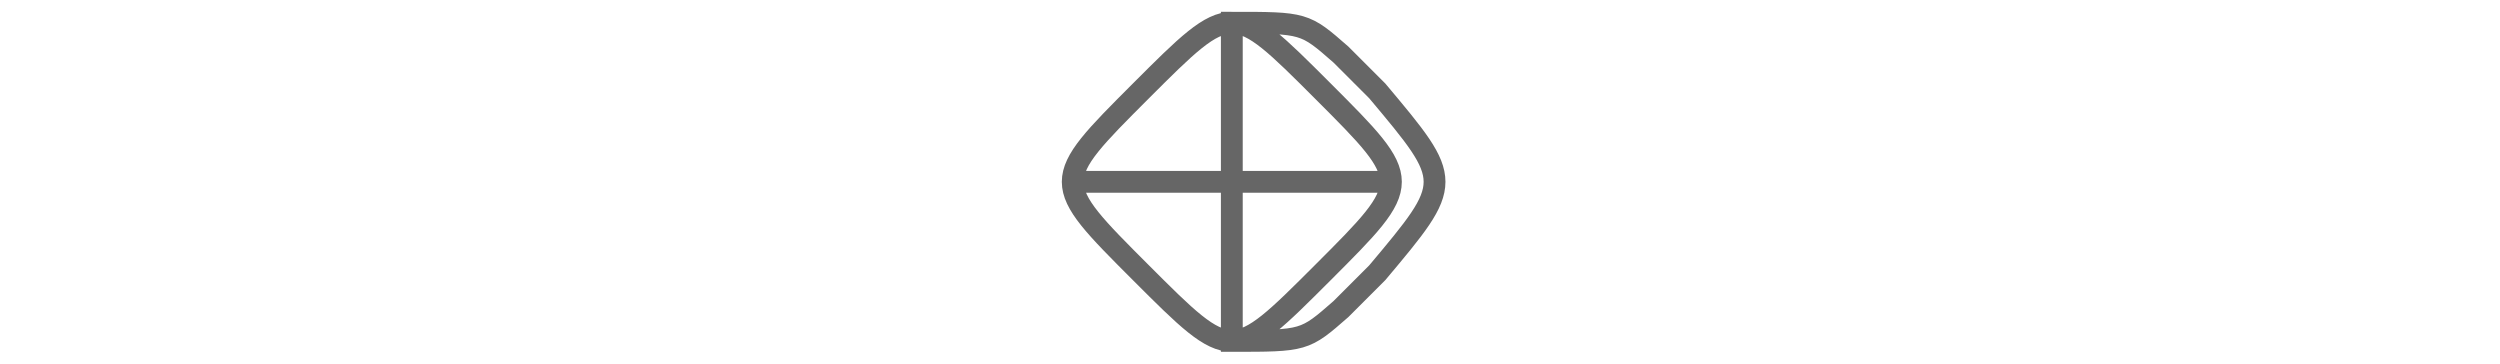 <?xml version="1.0" encoding="UTF-8"?>
<svg height="16" xmlns="http://www.w3.org/2000/svg" xmlns:xlink="http://www.w3.org/1999/xlink" viewBox="0 0 110 100">
  <path stroke="#666" fill="none" stroke-width="6px"
    d="M25,25c25-25,25-25,50,0s25,25,0,50s-25,25-50,0s-25-25,0-50M50,6.25C70,6.25,70,6.25,80,15L90,25c21,25,21,25,0,50L80,85C70,93.75,70,93.75,50,93.75ZM6.25 50l87.5,0" />
</svg>